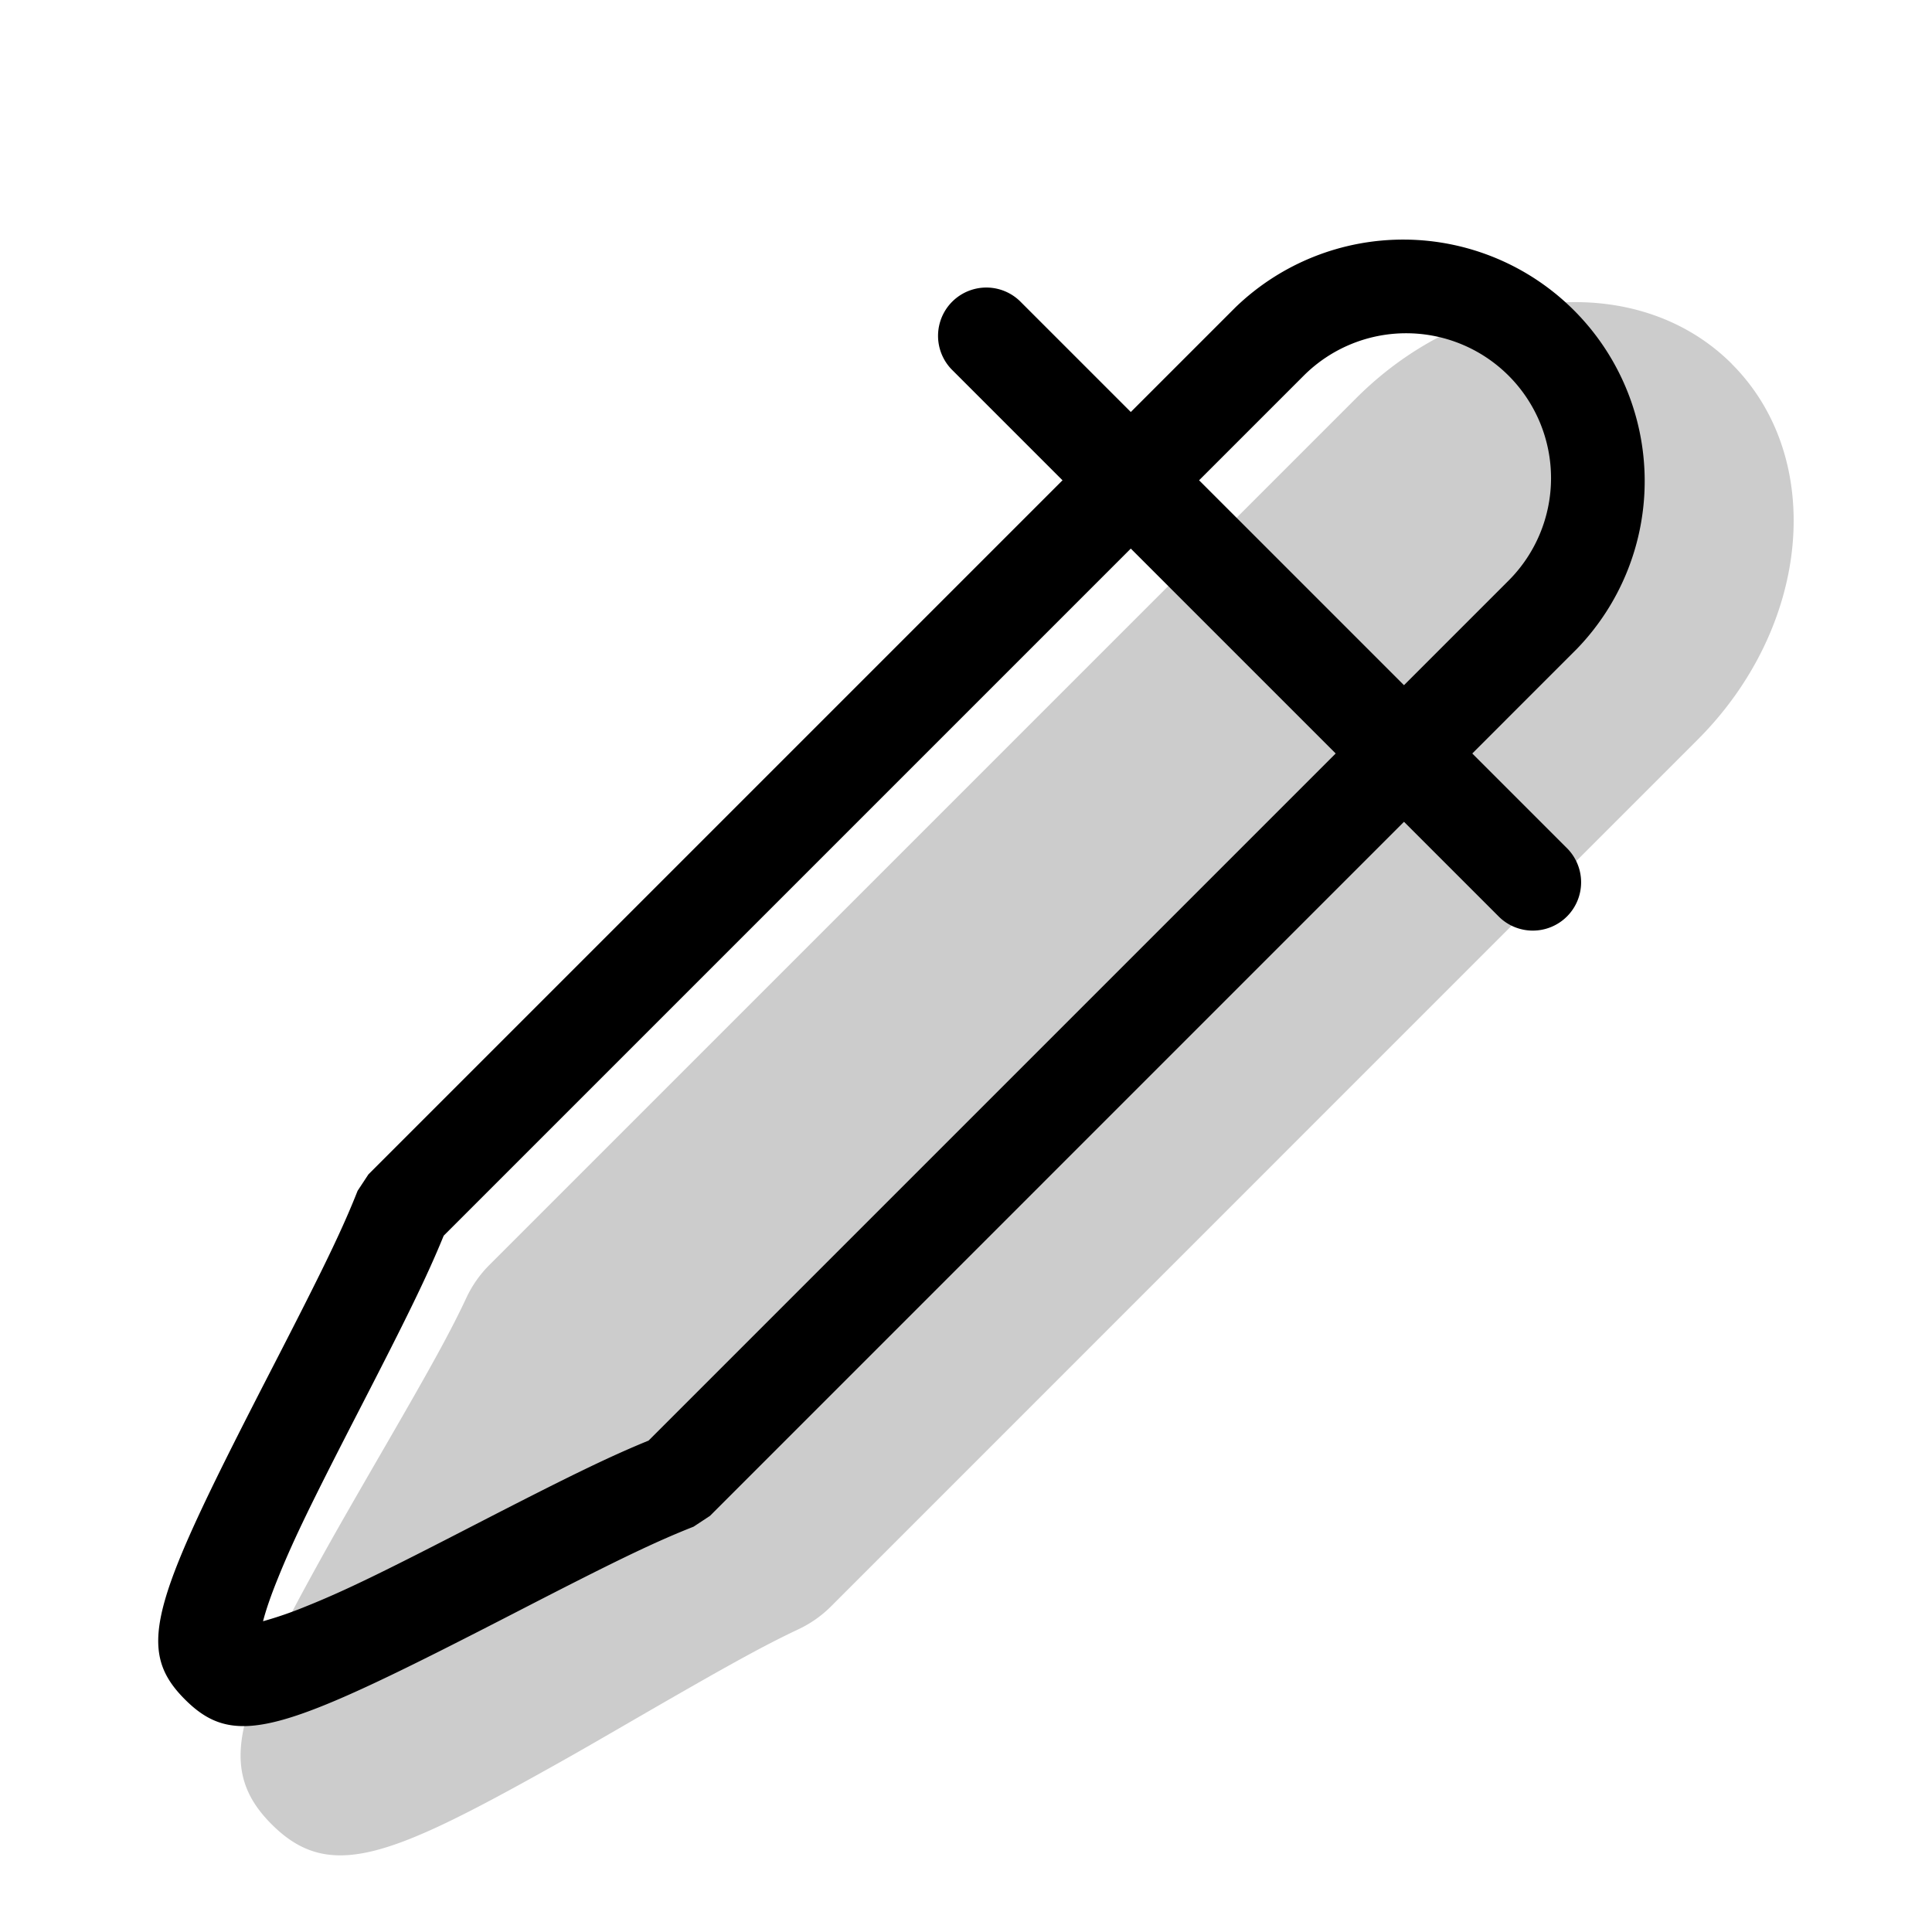 <svg xmlns="http://www.w3.org/2000/svg" xmlns:xlink="http://www.w3.org/1999/xlink" width="20" height="20" viewBox="0 0 20 20"><g fill="currentColor"><path d="M17.928 3.768c.976.976.818 2.717-.354 3.889L8.6 16.632a1.2 1.2 0 0 1-.33.232c-.376.177-.762.392-1.677.921c-.452.262-.652.377-.896.513c-1.673.935-2.293 1.18-2.885.587c-.592-.592-.348-1.212.581-2.877c.138-.246.254-.448.518-.905c.53-.915.745-1.3.921-1.677c.057-.12.136-.233.233-.33l8.975-8.975c1.171-1.171 2.912-1.33 3.889-.353" opacity=".2"/><path fill-rule="evenodd" d="M16.324 6.717a2.5 2.5 0 0 0-3.535-3.535l-8.975 8.975l-.112.17c-.165.417-.366.827-.865 1.797c-1.255 2.436-1.455 2.935-.923 3.468c.533.533 1.032.332 3.468-.923c.97-.5 1.38-.7 1.798-.865l.17-.112zm-.707-2.828a1.5 1.5 0 0 1 0 2.121l-8.903 8.903c-.426.174-.858.387-1.79.867c-.95.49-1.351.687-1.766.853a4 4 0 0 1-.435.15q.046-.178.15-.435c.166-.414.364-.816.853-1.766c.48-.932.693-1.364.867-1.79l8.903-8.903a1.5 1.5 0 0 1 2.121 0" clip-rule="evenodd"/><path d="M9.851 3.824a.5.5 0 0 1 .707-.707l5.657 5.657a.5.5 0 1 1-.707.707z"/></g></svg>